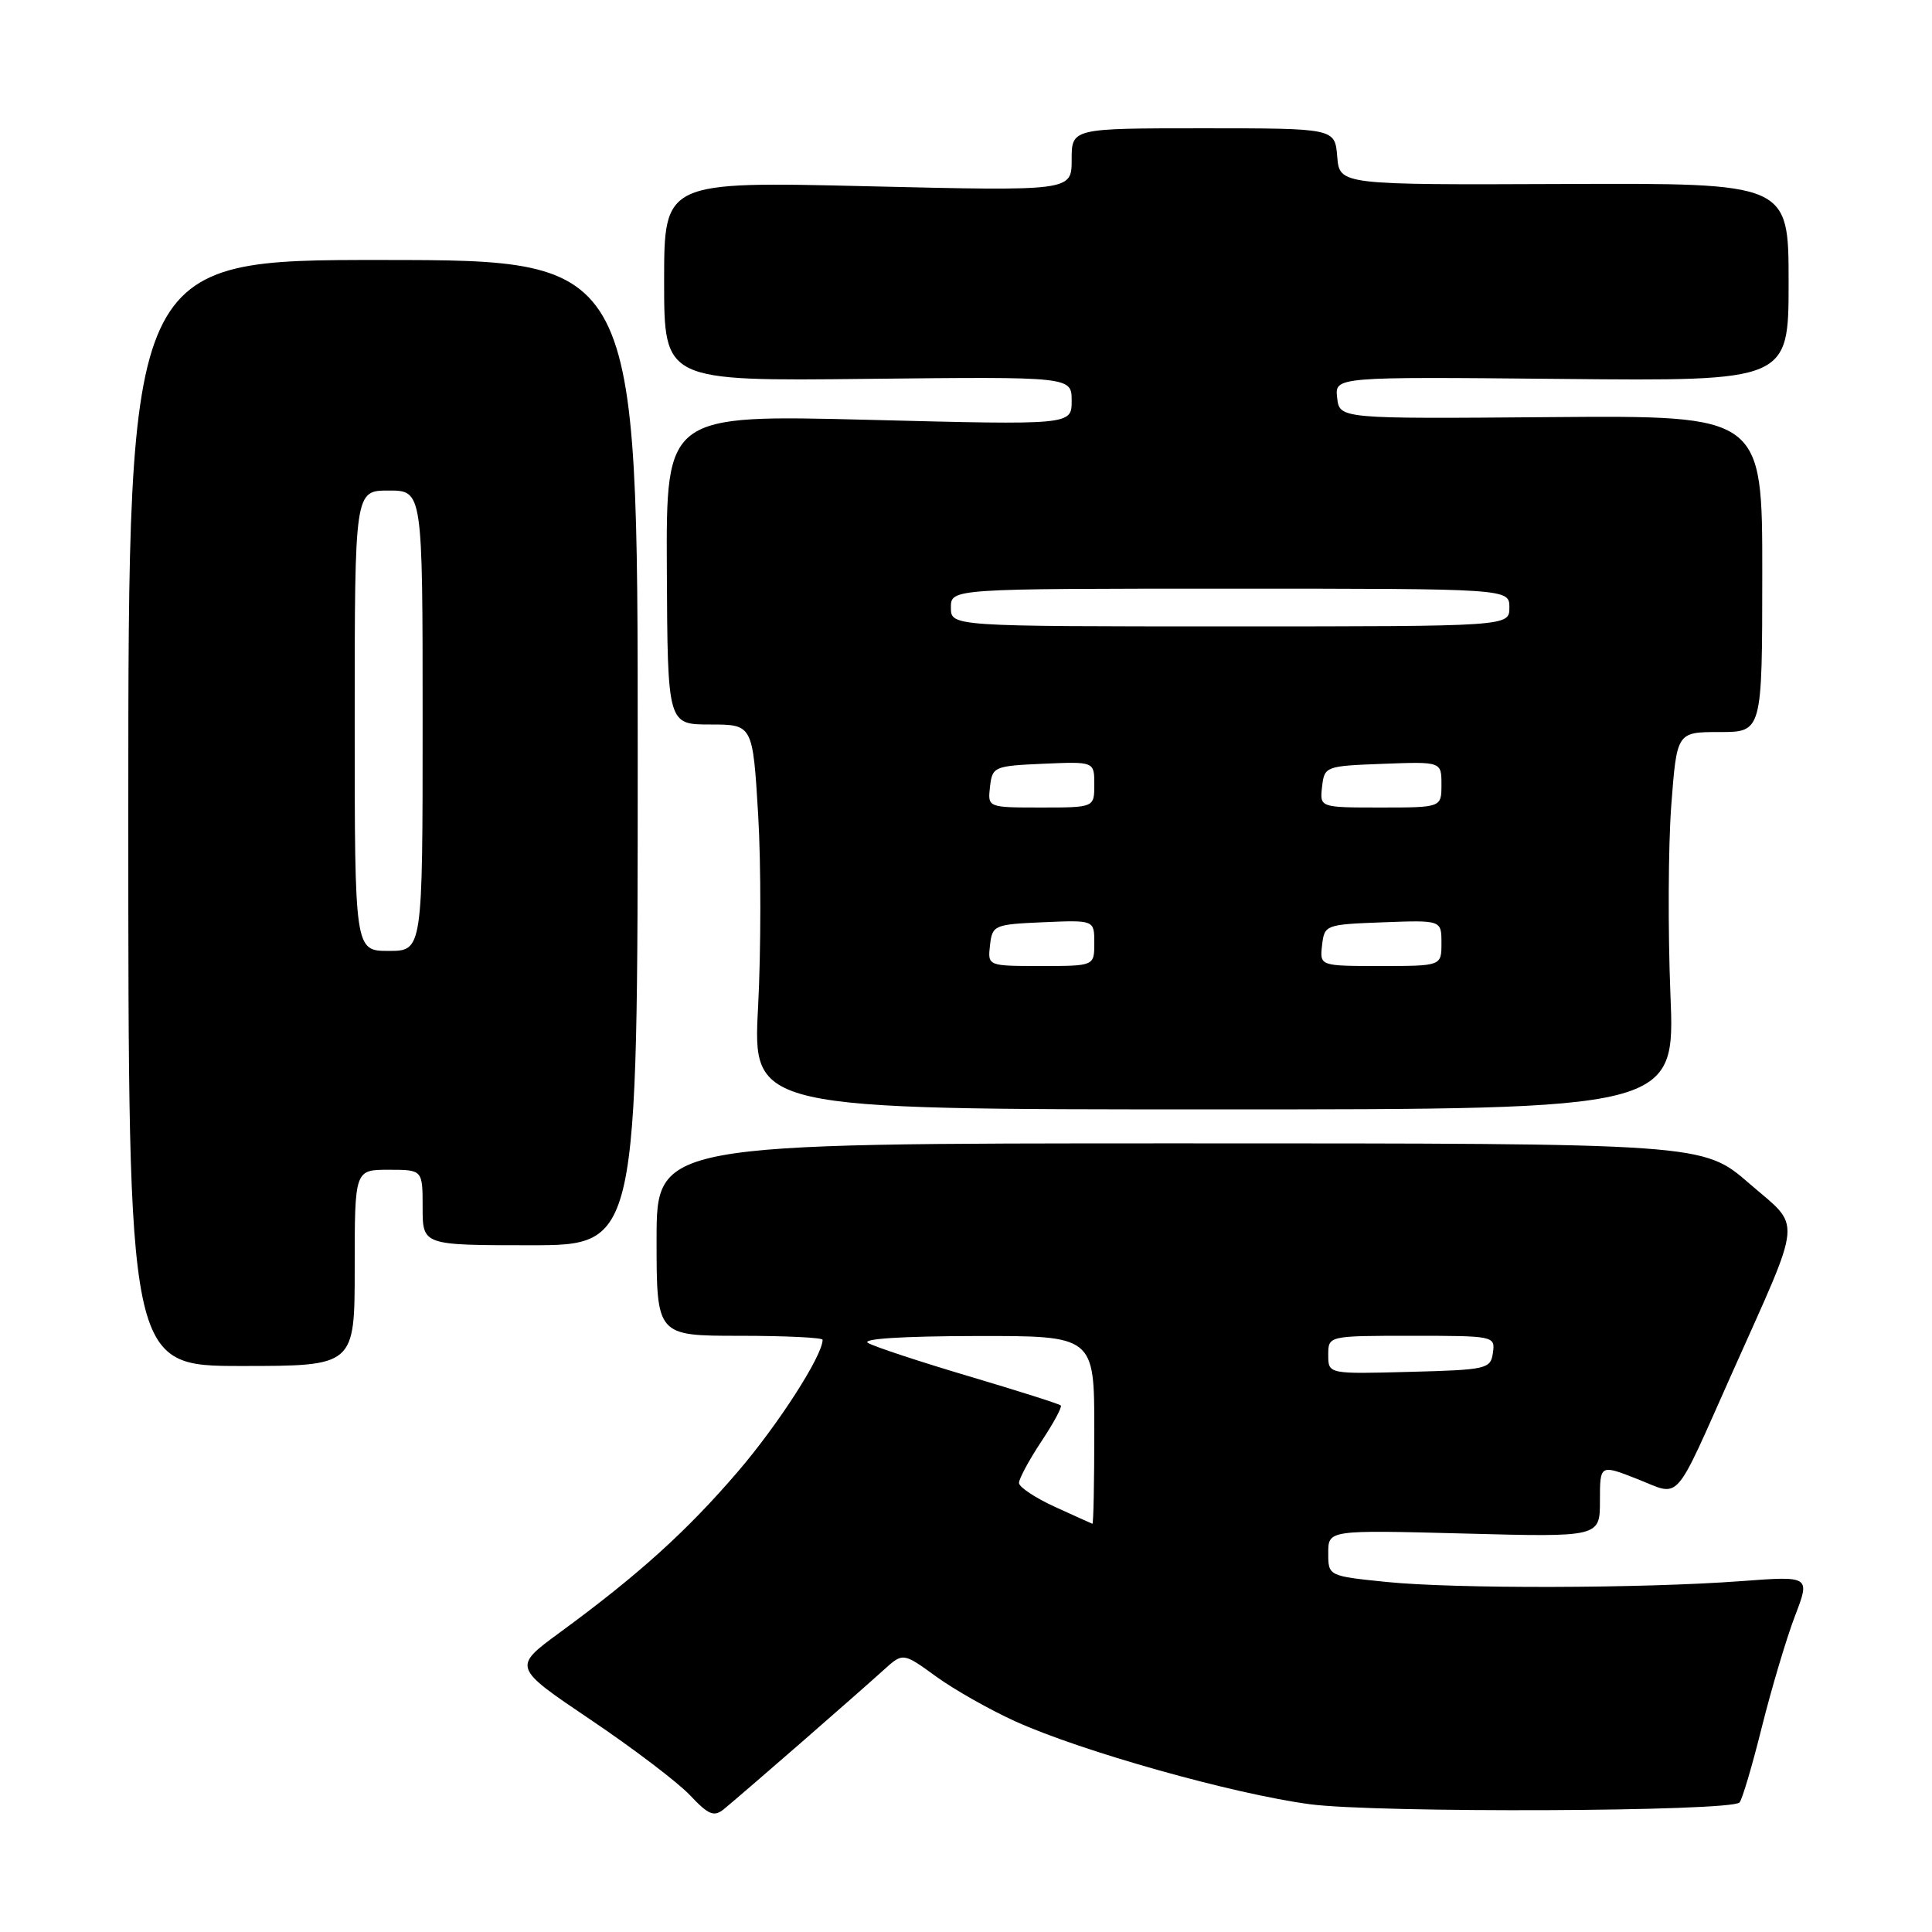 <?xml version="1.0" encoding="UTF-8" standalone="no"?>
<!DOCTYPE svg PUBLIC "-//W3C//DTD SVG 1.1//EN" "http://www.w3.org/Graphics/SVG/1.1/DTD/svg11.dtd" >
<svg xmlns="http://www.w3.org/2000/svg" xmlns:xlink="http://www.w3.org/1999/xlink" version="1.1" viewBox="0 0 256 256">
 <g >
 <path fill="currentColor"
d=" M 106.00 231.04 C 110.67 226.97 115.66 222.58 117.07 221.30 C 119.65 218.96 119.65 218.96 124.03 222.14 C 126.44 223.89 131.18 226.57 134.56 228.10 C 143.33 232.07 163.37 237.71 173.57 239.07 C 182.43 240.25 229.28 240.06 230.49 238.84 C 230.84 238.49 232.17 234.00 233.45 228.86 C 234.74 223.71 236.71 217.10 237.83 214.16 C 239.88 208.82 239.88 208.82 230.69 209.51 C 217.63 210.48 192.86 210.54 183.75 209.62 C 176.00 208.83 176.00 208.83 176.00 205.78 C 176.00 202.73 176.00 202.73 194.00 203.20 C 212.00 203.68 212.00 203.68 212.00 198.85 C 212.00 194.03 212.00 194.03 216.98 195.99 C 222.79 198.28 221.64 199.58 229.49 181.98 C 238.99 160.69 238.79 162.88 231.78 156.81 C 225.65 151.50 225.65 151.50 156.33 151.50 C 87.00 151.50 87.00 151.50 87.00 164.25 C 87.00 177.00 87.00 177.00 98.00 177.00 C 104.05 177.00 109.00 177.24 109.00 177.53 C 109.00 179.62 103.14 188.74 97.77 195.00 C 91.00 202.89 84.62 208.66 74.21 216.29 C 67.92 220.90 67.92 220.90 78.21 227.84 C 83.87 231.65 89.82 236.17 91.43 237.88 C 93.90 240.50 94.61 240.78 95.93 239.71 C 96.79 239.01 101.33 235.11 106.00 231.04 Z  M 47.00 168.00 C 47.00 155.00 47.00 155.00 51.50 155.00 C 56.00 155.00 56.00 155.00 56.00 160.00 C 56.00 165.00 56.00 165.00 70.25 165.00 C 84.50 165.00 84.50 165.00 84.50 99.73 C 84.50 34.47 84.50 34.47 50.75 34.45 C 17.00 34.43 17.00 34.43 17.00 107.72 C 17.00 181.00 17.00 181.00 32.00 181.00 C 47.00 181.00 47.00 181.00 47.00 168.00 Z  M 221.34 131.75 C 221.00 123.36 221.05 112.11 221.45 106.75 C 222.19 97.00 222.19 97.00 227.84 97.00 C 233.50 97.00 233.50 97.00 233.51 76.02 C 233.52 55.05 233.52 55.05 205.51 55.27 C 177.50 55.50 177.50 55.50 177.18 52.71 C 176.86 49.92 176.86 49.92 206.93 50.21 C 237.00 50.50 237.00 50.50 237.00 37.38 C 237.00 24.26 237.00 24.26 207.25 24.38 C 177.50 24.50 177.50 24.50 177.19 20.75 C 176.88 17.00 176.88 17.00 159.44 17.00 C 142.00 17.00 142.00 17.00 142.00 21.16 C 142.00 25.32 142.00 25.32 115.00 24.68 C 88.00 24.04 88.00 24.04 88.00 37.27 C 88.00 50.50 88.00 50.50 115.00 50.20 C 142.00 49.91 142.00 49.91 142.00 53.11 C 142.00 56.32 142.00 56.32 115.13 55.63 C 88.26 54.95 88.26 54.95 88.36 75.47 C 88.46 96.00 88.46 96.00 94.10 96.00 C 99.74 96.00 99.74 96.00 100.46 107.94 C 100.85 114.50 100.84 125.98 100.45 133.44 C 99.73 147.00 99.73 147.00 160.85 147.00 C 221.97 147.00 221.97 147.00 221.34 131.75 Z  M 139.77 199.66 C 137.17 198.47 135.03 197.05 135.02 196.50 C 135.02 195.95 136.34 193.49 137.96 191.04 C 139.59 188.59 140.76 186.43 140.56 186.23 C 140.37 186.03 134.88 184.29 128.38 182.36 C 121.87 180.43 115.86 178.44 115.02 177.95 C 114.08 177.40 119.53 177.05 129.25 177.03 C 145.00 177.00 145.00 177.00 145.00 189.50 C 145.00 196.38 144.89 201.96 144.75 201.91 C 144.61 201.86 142.37 200.85 139.77 199.66 Z  M 176.00 179.53 C 176.00 177.00 176.00 177.00 187.07 177.00 C 197.98 177.00 198.13 177.03 197.82 179.25 C 197.51 181.40 197.04 181.51 186.75 181.78 C 176.00 182.07 176.00 182.07 176.00 179.53 Z  M 47.00 95.50 C 47.00 65.00 47.00 65.00 51.50 65.00 C 56.00 65.00 56.00 65.00 56.00 95.50 C 56.00 126.00 56.00 126.00 51.50 126.00 C 47.00 126.00 47.00 126.00 47.00 95.50 Z  M 131.18 125.25 C 131.49 122.59 131.71 122.49 138.25 122.20 C 145.00 121.91 145.00 121.91 145.00 124.95 C 145.00 128.00 145.00 128.00 137.93 128.00 C 130.87 128.00 130.87 128.00 131.18 125.25 Z  M 175.18 125.25 C 175.50 122.54 175.62 122.50 183.25 122.21 C 191.00 121.92 191.00 121.92 191.00 124.96 C 191.00 128.00 191.00 128.00 182.93 128.00 C 174.87 128.00 174.87 128.00 175.18 125.25 Z  M 131.18 104.25 C 131.49 101.59 131.71 101.49 138.25 101.20 C 145.00 100.91 145.00 100.91 145.00 103.95 C 145.00 107.00 145.00 107.00 137.93 107.00 C 130.87 107.00 130.87 107.00 131.18 104.25 Z  M 175.18 104.25 C 175.50 101.54 175.62 101.50 183.25 101.21 C 191.00 100.92 191.00 100.92 191.00 103.96 C 191.00 107.00 191.00 107.00 182.93 107.00 C 174.87 107.00 174.87 107.00 175.18 104.25 Z  M 126.00 80.50 C 126.00 78.00 126.00 78.00 163.00 78.00 C 200.00 78.00 200.00 78.00 200.00 80.50 C 200.00 83.00 200.00 83.00 163.00 83.00 C 126.00 83.00 126.00 83.00 126.00 80.50 Z "/>
</g>
</svg>